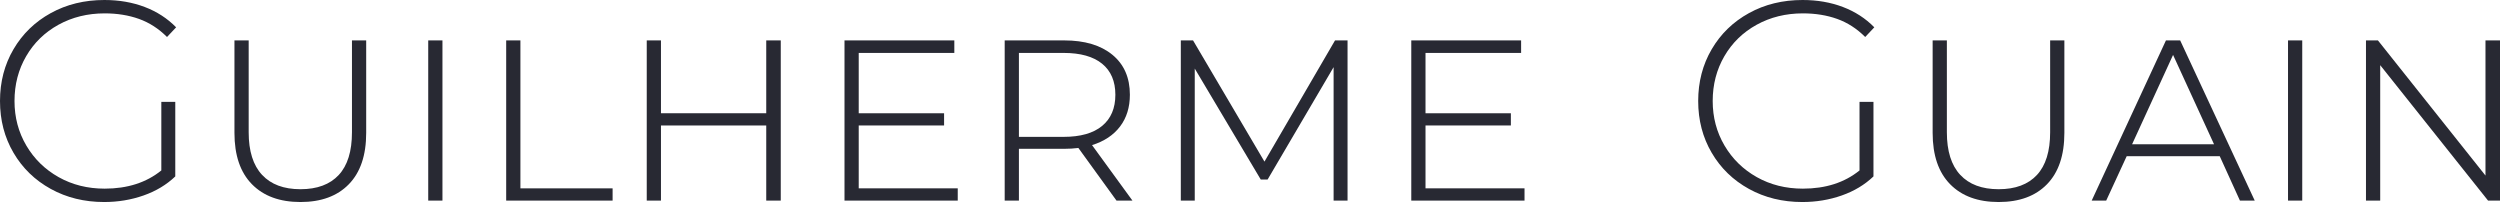 <?xml version="1.0" encoding="utf-8"?>
<!-- Generator: Adobe Illustrator 16.0.0, SVG Export Plug-In . SVG Version: 6.00 Build 0)  -->
<!DOCTYPE svg PUBLIC "-//W3C//DTD SVG 1.1//EN" "http://www.w3.org/Graphics/SVG/1.1/DTD/svg11.dtd">
<svg version="1.1" id="guilherme_guain" xmlns="http://www.w3.org/2000/svg" xmlns:xlink="http://www.w3.org/1999/xlink" x="0px"
	 y="0px" width="495px" height="40px" viewBox="0 0 495 40" enable-background="new 0 0 495 40" xml:space="preserve">
<path fill="#282933" d="M31.944,20.169h2.761V34.93c-1.728,1.653-3.822,2.911-6.282,3.774C25.962,39.569,23.361,40,20.62,40
	c-3.906,0-7.427-0.863-10.563-2.591c-3.136-1.727-5.597-4.113-7.38-7.155C0.892,27.211,0,23.794,0,20
	c0-3.793,0.892-7.211,2.676-10.253c1.783-3.042,4.244-5.427,7.38-7.155C13.192,0.864,16.732,0,20.676,0
	c2.892,0,5.549,0.46,7.972,1.38c2.422,0.921,4.497,2.263,6.225,4.028l-1.803,1.916c-1.653-1.652-3.503-2.845-5.549-3.578
	c-2.048-0.732-4.31-1.098-6.789-1.098c-3.381,0-6.433,0.752-9.155,2.253c-2.724,1.503-4.855,3.578-6.395,6.226
	c-1.541,2.648-2.31,5.606-2.31,8.874c0,3.23,0.779,6.169,2.338,8.817c1.559,2.648,3.69,4.732,6.395,6.253
	c2.704,1.521,5.746,2.282,9.127,2.282c4.507,0,8.244-1.201,11.211-3.605V20.169z"/>
<path fill="#282933" d="M49.887,36.479c-2.31-2.347-3.465-5.737-3.465-10.169V8h2.817v18.197c0,3.719,0.882,6.527,2.647,8.423
	c1.765,1.897,4.301,2.845,7.605,2.845s5.832-0.938,7.578-2.816c1.747-1.878,2.62-4.695,2.62-8.451V8h2.817v18.31
	c0,4.432-1.146,7.822-3.437,10.169C66.779,38.827,63.586,40,59.493,40S52.197,38.827,49.887,36.479z"/>
<path fill="#282933" d="M84.789,8h2.817v31.718h-2.817V8z"/>
<path fill="#282933" d="M100.225,8h2.817v29.295h18.253v2.423h-21.07V8z"/>
<path fill="#282933" d="M128.055,8h2.817v14.423h20.845V8h2.874v31.718h-2.874V24.845h-20.845v14.873h-2.817V8z"/>
<path fill="#282933" d="M189.632,37.295v2.423H167.21V8h21.747v2.479h-18.93v11.944h16.901v2.422h-16.901v12.45H189.632z"/>
<path fill="#282933" d="M221.068,39.718l-7.549-10.422c-0.901,0.113-1.841,0.169-2.817,0.169h-8.957v10.253h-2.817V8h11.774
	c4.058,0,7.24,0.949,9.55,2.845c2.31,1.897,3.465,4.535,3.465,7.916c0,2.479-0.648,4.573-1.943,6.281
	c-1.296,1.709-3.146,2.939-5.55,3.69l8,10.986H221.068z M218.223,24.93c1.747-1.446,2.62-3.501,2.62-6.169
	c0-2.667-0.873-4.713-2.62-6.141c-1.747-1.427-4.291-2.141-7.634-2.141h-8.845v16.62h8.845
	C213.932,27.099,216.477,26.376,218.223,24.93z"/>
<path fill="#282933" d="M266.814,8v31.718h-2.76V13.296l-13.07,22.253h-1.353l-13.07-21.972v26.141h-2.76V8h2.422l14.141,24
	l13.972-24H266.814z"/>
<path fill="#282933" d="M301.856,37.295v2.423h-22.422V8h21.747v2.479h-18.929v11.944h16.902v2.422h-16.902v12.45H301.856z"/>
<path fill="#282933" d="M368.185,20.169h2.761V34.93c-1.729,1.653-3.823,2.911-6.282,3.774c-2.46,0.865-5.062,1.296-7.802,1.296
	c-3.908,0-7.429-0.863-10.564-2.591c-3.137-1.727-5.598-4.113-7.38-7.155c-1.784-3.042-2.677-6.459-2.677-10.253
	c0-3.793,0.893-7.211,2.677-10.253c1.782-3.042,4.243-5.427,7.38-7.155C349.433,0.864,352.974,0,356.917,0
	c2.891,0,5.55,0.46,7.971,1.38c2.423,0.921,4.497,2.263,6.226,4.028l-1.803,1.916c-1.652-1.652-3.503-2.845-5.55-3.578
	c-2.046-0.732-4.31-1.098-6.788-1.098c-3.381,0-6.432,0.752-9.154,2.253c-2.724,1.503-4.855,3.578-6.395,6.226
	c-1.541,2.648-2.311,5.606-2.311,8.874c0,3.23,0.78,6.169,2.338,8.817c1.559,2.648,3.689,4.732,6.395,6.253s5.746,2.282,9.127,2.282
	c4.508,0,8.245-1.201,11.212-3.605V20.169z"/>
<path fill="#282933" d="M386.129,36.479c-2.312-2.347-3.466-5.737-3.466-10.169V8h2.817v18.197c0,3.719,0.882,6.527,2.646,8.423
	c1.765,1.897,4.301,2.845,7.606,2.845s5.83-0.938,7.576-2.816c1.747-1.878,2.621-4.695,2.621-8.451V8h2.817v18.31
	c0,4.432-1.146,7.822-3.438,10.169C403.02,38.827,399.826,40,395.733,40C391.639,40,388.438,38.827,386.129,36.479z"/>
<path fill="#282933" d="M439.508,30.93h-18.424l-4.056,8.789h-2.873L428.858,8h2.816l14.761,31.718h-2.929L439.508,30.93z
	 M438.379,28.563l-8.112-17.69l-8.112,17.69H438.379z"/>
<path fill="#282933" d="M453.028,8h2.816v31.718h-2.816V8z"/>
<path fill="#282933" d="M495,8v31.718h-2.367L471.28,12.901v26.817h-2.817V8h2.367l21.295,26.761V8H495z"/>
</svg>
